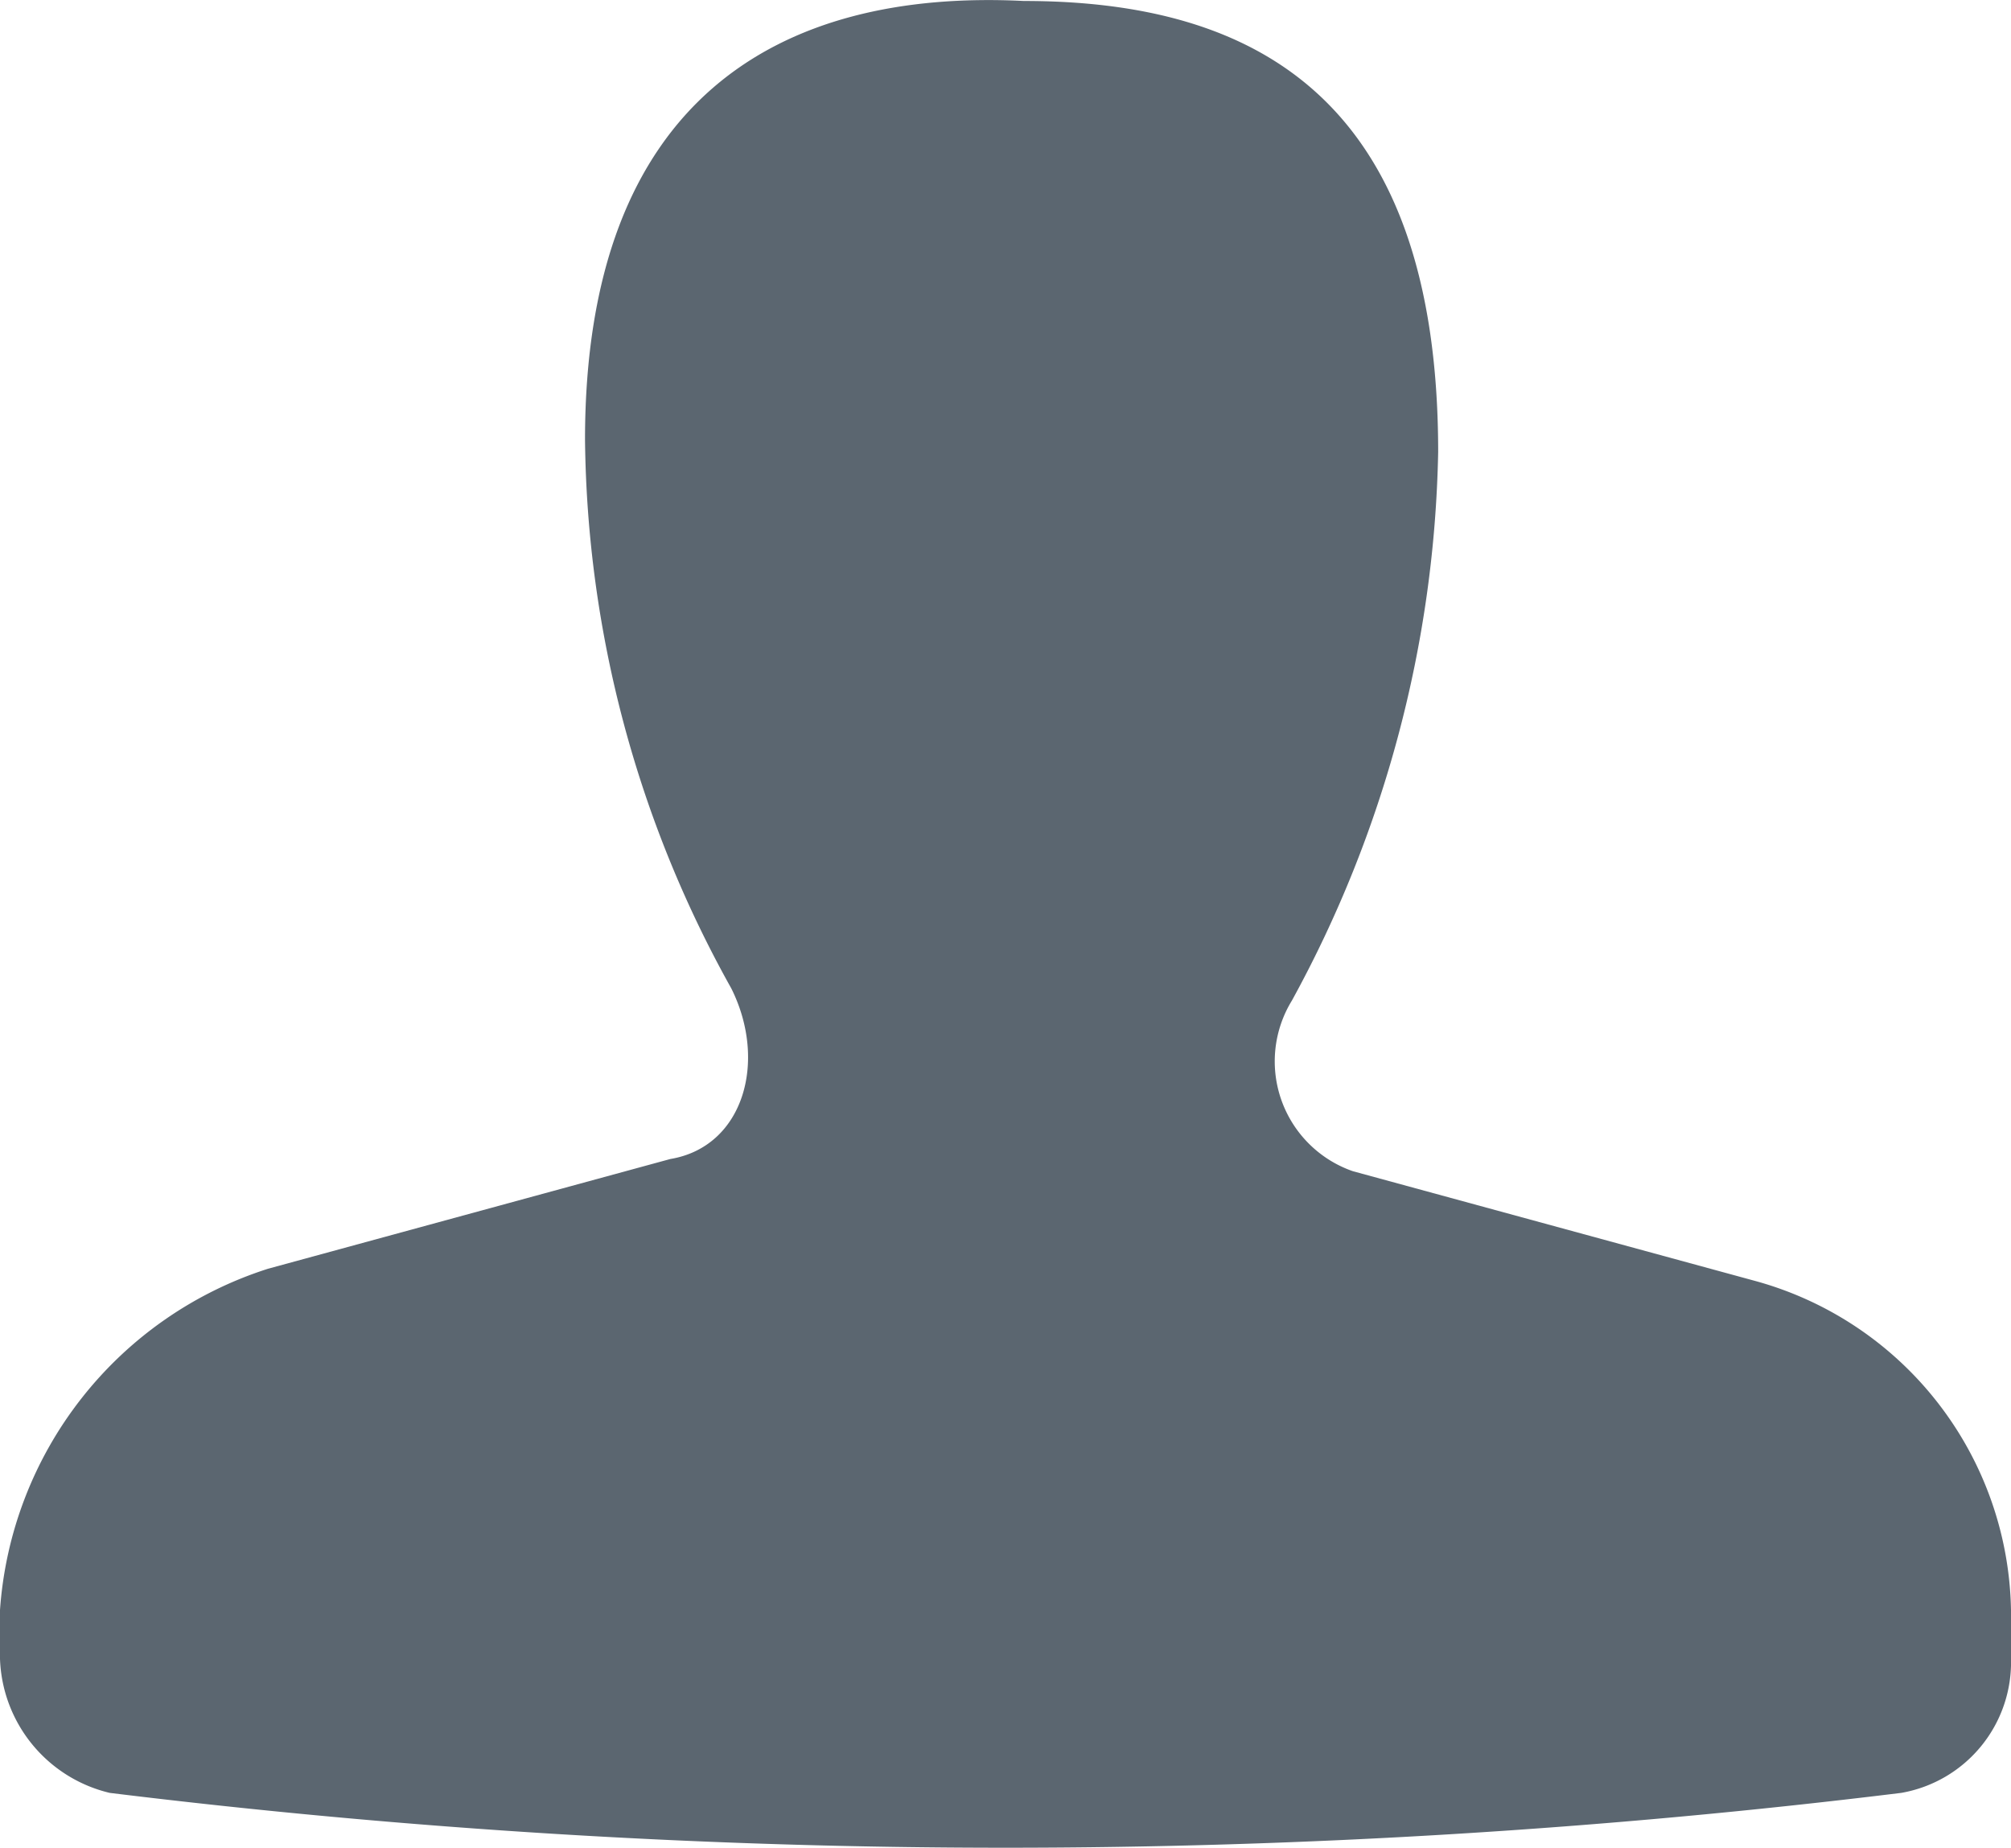 <svg xmlns="http://www.w3.org/2000/svg" viewBox="0 0 16.5 15.158">
  <defs>
    <style>
      .cls-1 {
        fill: #5b6670;
      }
    </style>
  </defs>
  <path id="Path_2091" data-name="Path 2091" class="cls-1" d="M14.4,10.6l-3.3-.9a.954.954,0,0,1-.5-1.4,9.732,9.732,0,0,0,1.2-4.5C11.8.9,10.3.1,8.4.1,6.4,0,4.8.9,4.8,3.7A9.412,9.412,0,0,0,6,8.2c.3.6.1,1.3-.5,1.4l-3.3.9A3.171,3.171,0,0,0,0,13.3v.4a1.172,1.172,0,0,0,.9,1.1h0a60.25,60.25,0,0,0,14.7,0h0a1.088,1.088,0,0,0,.9-1.1v-.4A2.852,2.852,0,0,0,14.4,10.6Z" transform="translate(0 -0.092)"/>
</svg>
